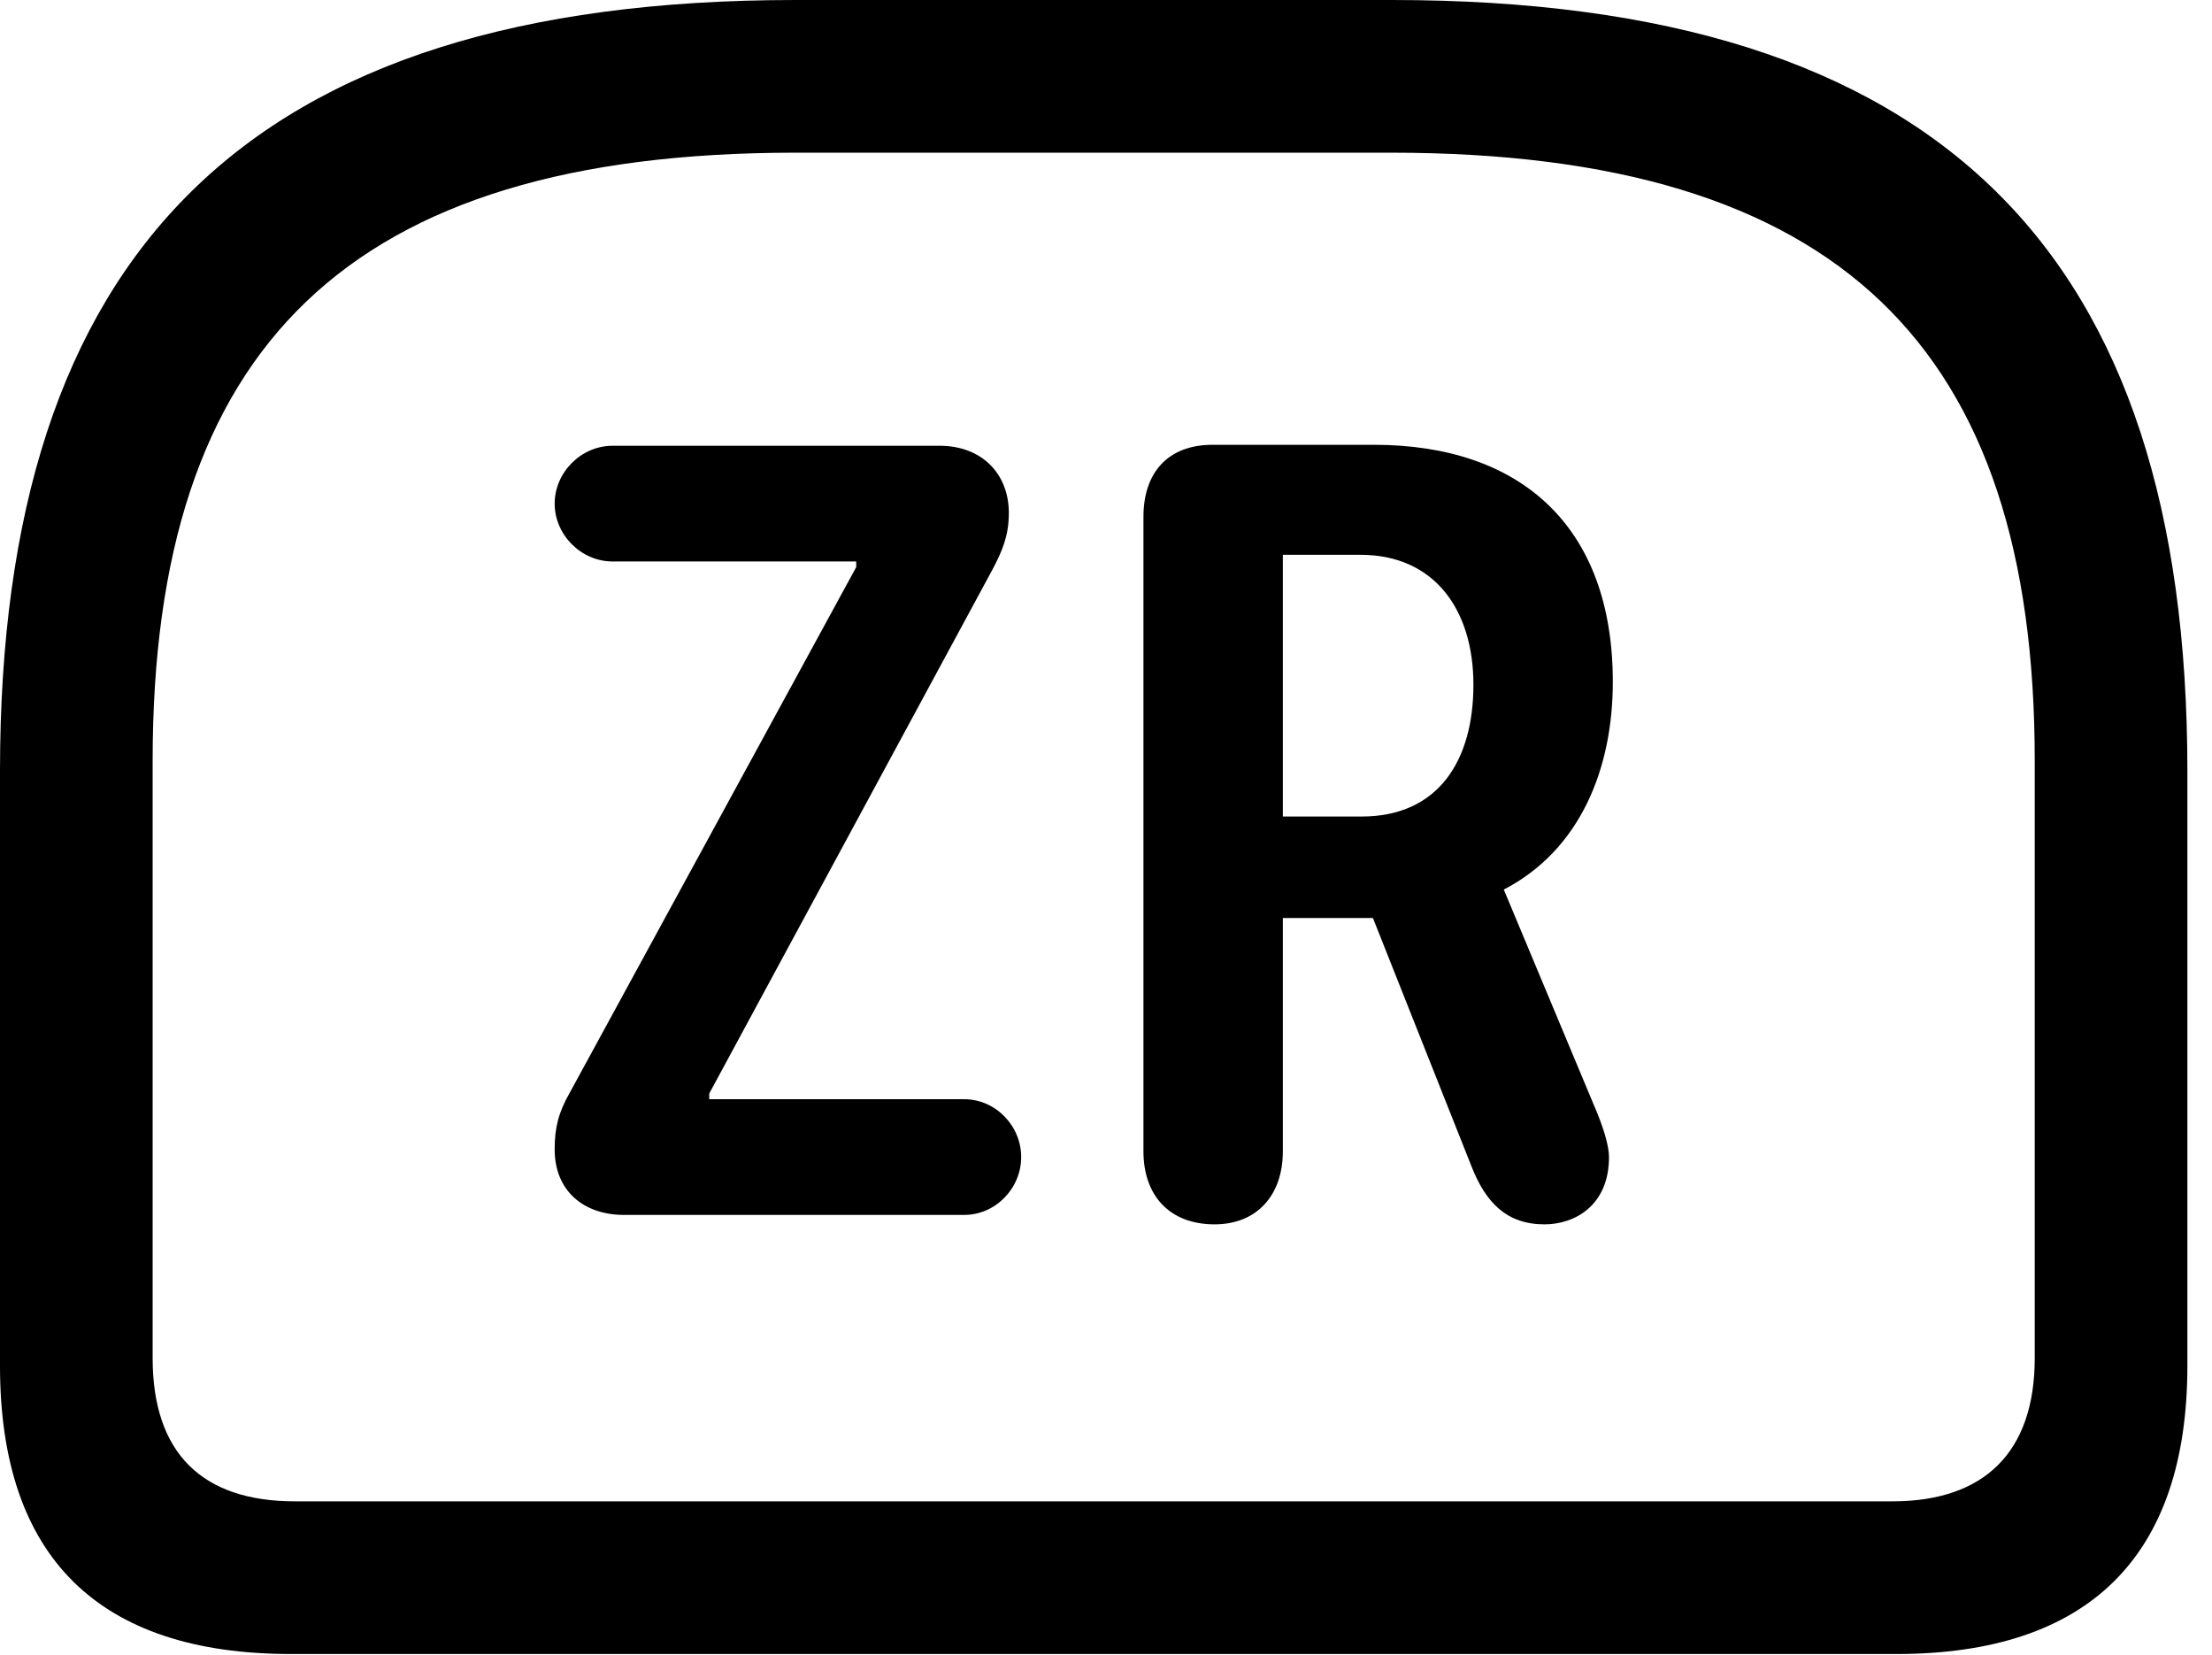 <svg version="1.1" xmlns="http://www.w3.org/2000/svg" xmlns:xlink="http://www.w3.org/1999/xlink" viewBox="0 0 31.896 23.857">
 <g>
  
  <path d="M11.471 0C3.541 0 0 3.65 0 11.115L0 19.688C0 22.449 1.422 23.844 4.197 23.844L27.344 23.844C30.119 23.844 31.541 22.436 31.541 19.688L31.541 11.115C31.541 3.65 28 0 20.07 0ZM11.471 2.201L20.057 2.201C26.523 2.201 29.34 5.004 29.34 10.965L29.34 19.578C29.34 20.945 28.602 21.643 27.289 21.643L4.252 21.643C2.912 21.643 2.201 20.945 2.201 19.578L2.201 10.965C2.201 5.004 5.018 2.201 11.471 2.201Z" style="fill:hsl(0 0 0/0.85)"></path>
  <path d="M8.996 17.514L13.904 17.514C14.355 17.514 14.725 17.131 14.725 16.68C14.725 16.229 14.355 15.846 13.904 15.846L10.227 15.846L10.227 15.764L14.315 8.203C14.451 7.943 14.547 7.725 14.547 7.396C14.547 6.822 14.15 6.426 13.549 6.426L8.832 6.426C8.381 6.426 7.998 6.809 7.998 7.26C7.998 7.711 8.381 8.094 8.832 8.094L12.346 8.094L12.346 8.176L8.217 15.75C8.053 16.037 7.998 16.256 7.998 16.57C7.998 17.172 8.422 17.514 8.996 17.514ZM17.514 17.65C18.115 17.65 18.498 17.24 18.498 16.598L18.498 13.234L19.797 13.234L21.219 16.816C21.424 17.336 21.725 17.65 22.271 17.65C22.709 17.65 23.201 17.377 23.201 16.68C23.201 16.516 23.119 16.242 22.982 15.928L21.684 12.824C22.791 12.25 23.256 11.074 23.256 9.83C23.256 7.602 21.943 6.412 19.811 6.412L17.486 6.412C16.844 6.412 16.488 6.809 16.488 7.451L16.488 16.598C16.488 17.227 16.857 17.65 17.514 17.65ZM18.498 11.771L18.498 7.998L19.619 7.998C20.672 7.998 21.246 8.777 21.246 9.871C21.246 10.965 20.74 11.771 19.633 11.771Z" style="fill:hsl(0 0 0/0.85)"></path>
 </g>
</svg>